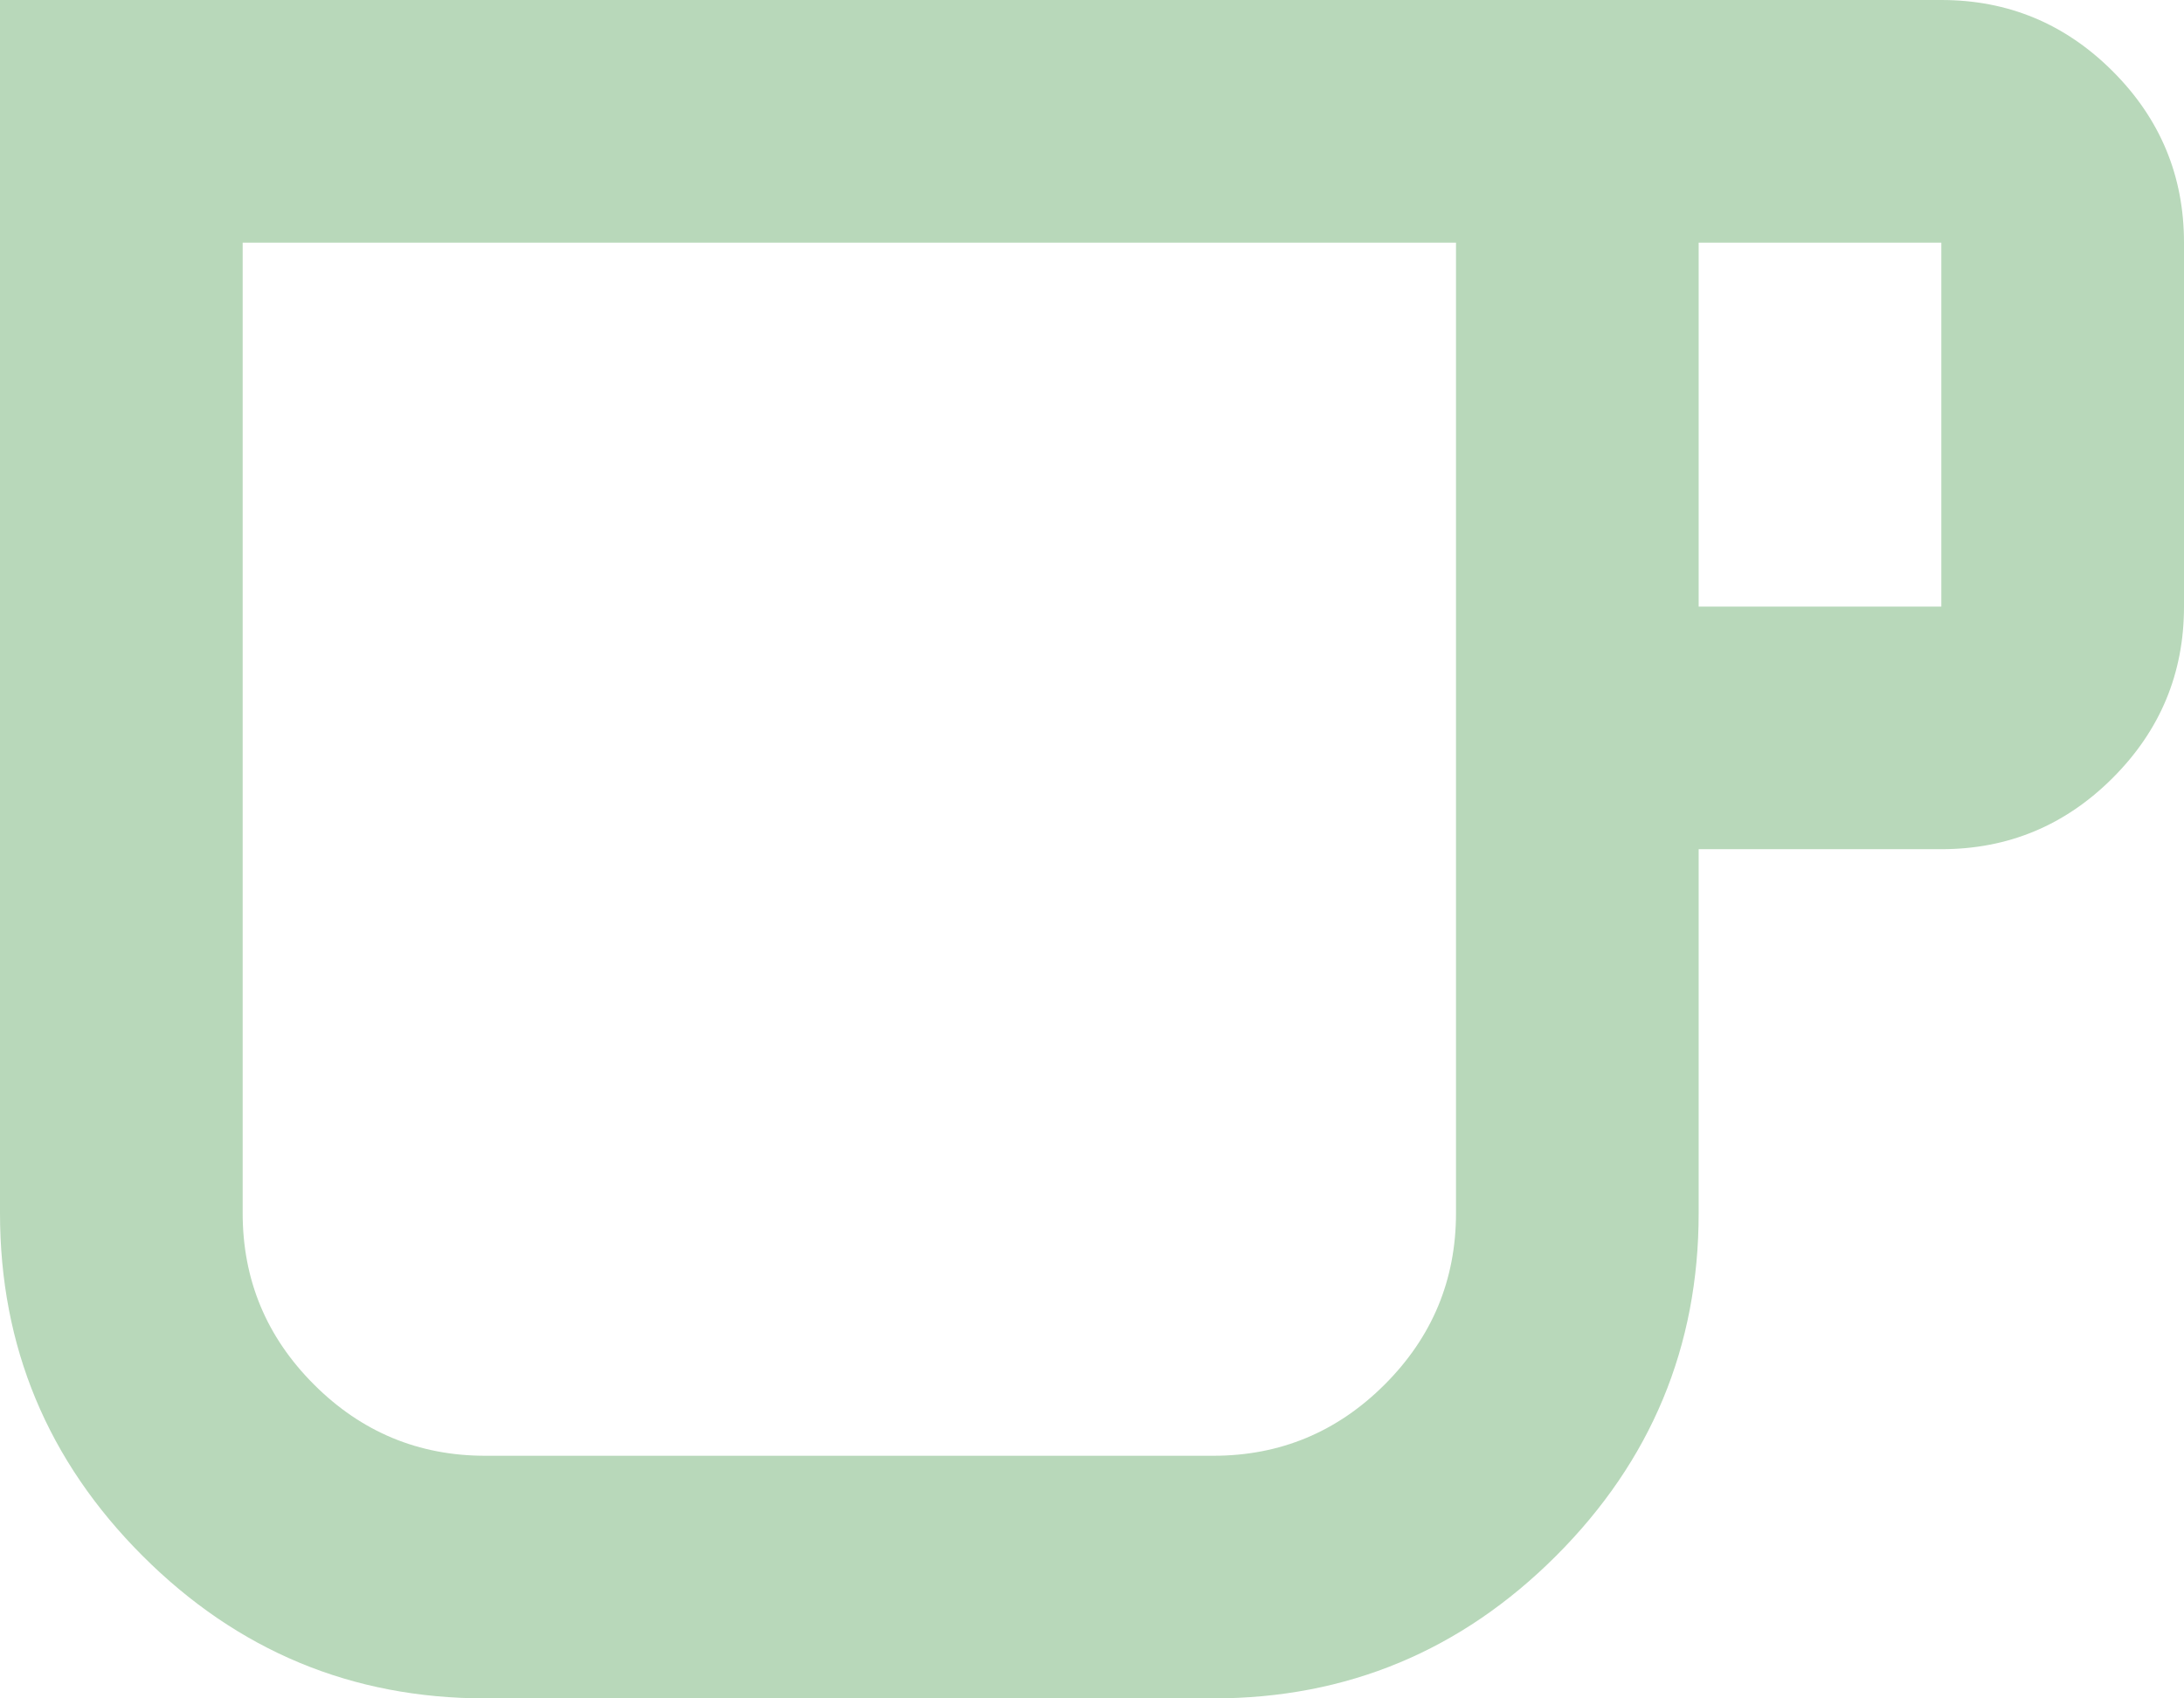 <svg width="72" height="56" viewBox="0 0 72 56" fill="none" xmlns="http://www.w3.org/2000/svg">
<path d="M16 56C11.6 56 7.833 54.433 4.7 51.3C1.567 48.167 0 44.4 0 40V0H64C66.2 0 68.083 0.783 69.65 2.35C71.217 3.917 72 5.8 72 8V20C72 22.2 71.217 24.083 69.65 25.65C68.083 27.217 66.2 28 64 28H56V40C56 44.4 54.433 48.167 51.3 51.3C48.167 54.433 44.4 56 40 56H16ZM16 48H40C42.2 48 44.083 47.217 45.65 45.65C47.217 44.083 48 42.2 48 40V8H8V40C8 42.2 8.783 44.083 10.35 45.65C11.917 47.217 13.8 48 16 48ZM56 20H64V8H56V20ZM16 48H8H48H16Z" fill="#B8D8BA"/>
</svg>
